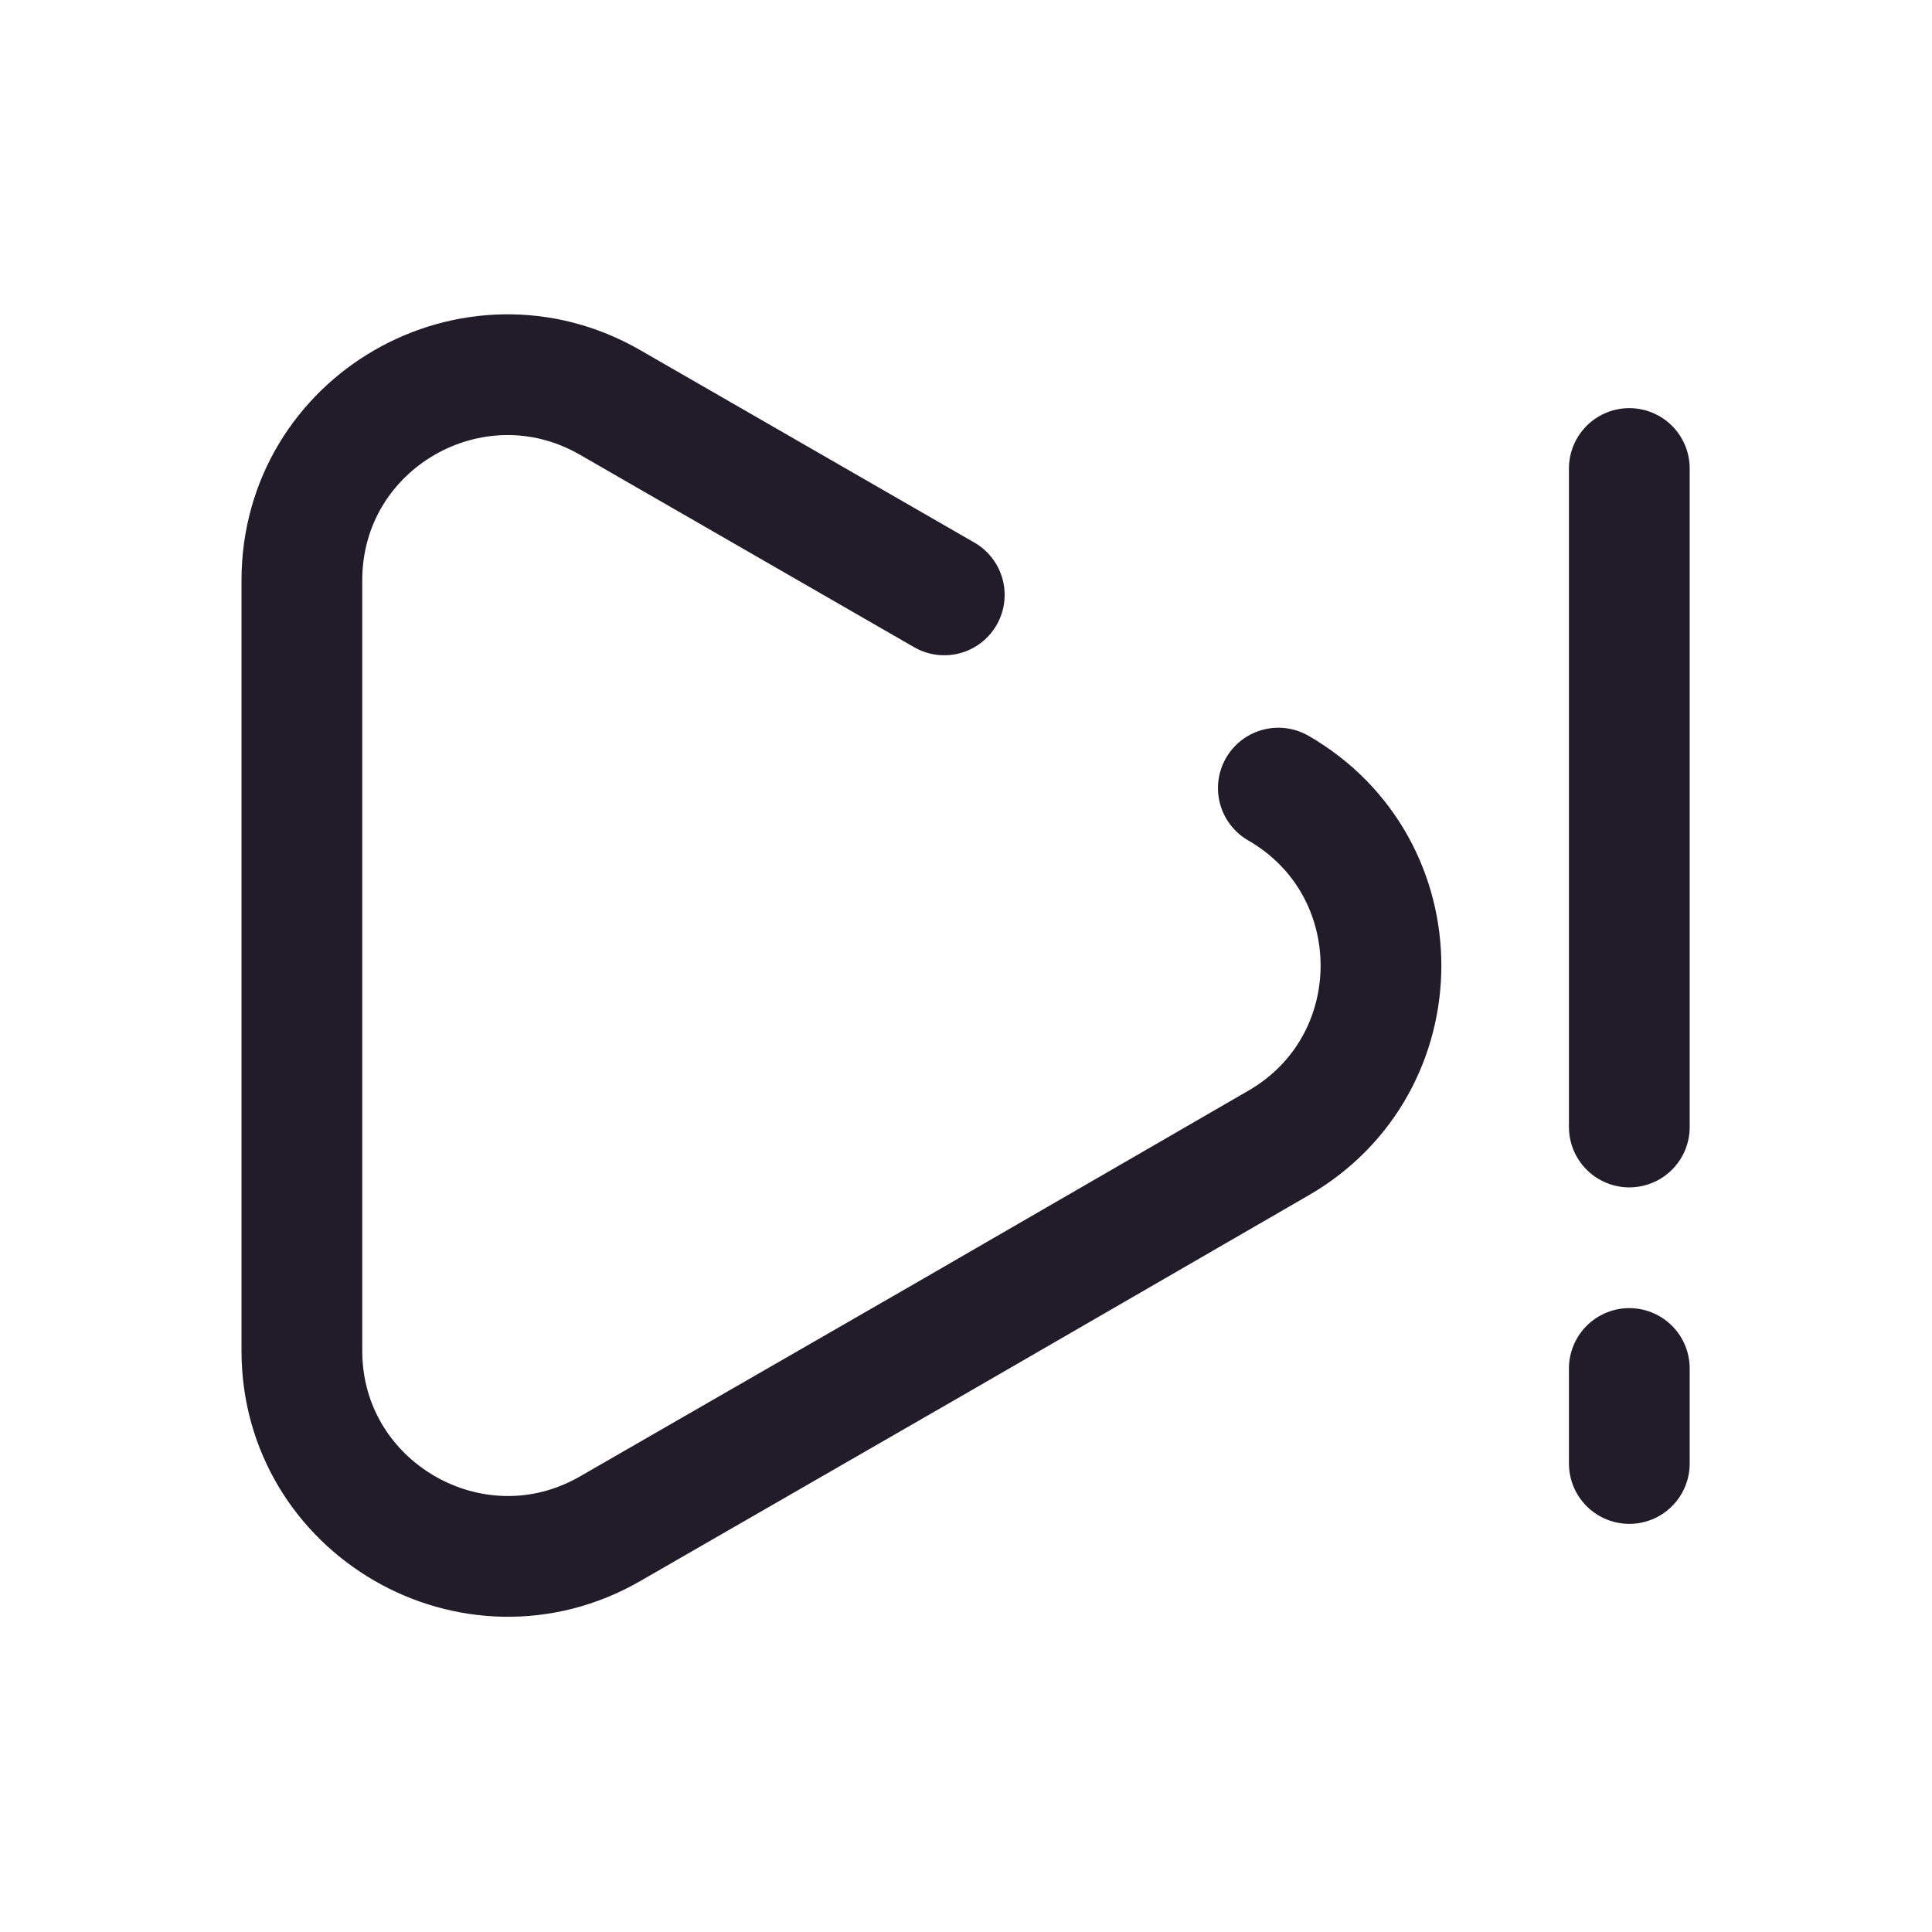 <svg width="24" height="24" viewBox="0 0 24 24" fill="none" xmlns="http://www.w3.org/2000/svg">
<path d="M11.73 7.39L7.58 5C5.88 4.02 3.75 5.24 3.75 7.21V16.78C3.75 18.74 5.88 19.97 7.58 18.99L11.73 16.6L15.88 14.2C17.58 13.22 17.58 10.77 15.88 9.79" stroke="#211B2A" stroke-width="1.5" stroke-linecap="round" stroke-linejoin="round"/>
<path d="M20.24 18.18V17" stroke="#211B2A" stroke-width="1.5" stroke-linecap="round" stroke-linejoin="round"/>
<path d="M20.24 14V5.82" stroke="#211B2A" stroke-width="1.5" stroke-linecap="round" stroke-linejoin="round"/>
</svg>
